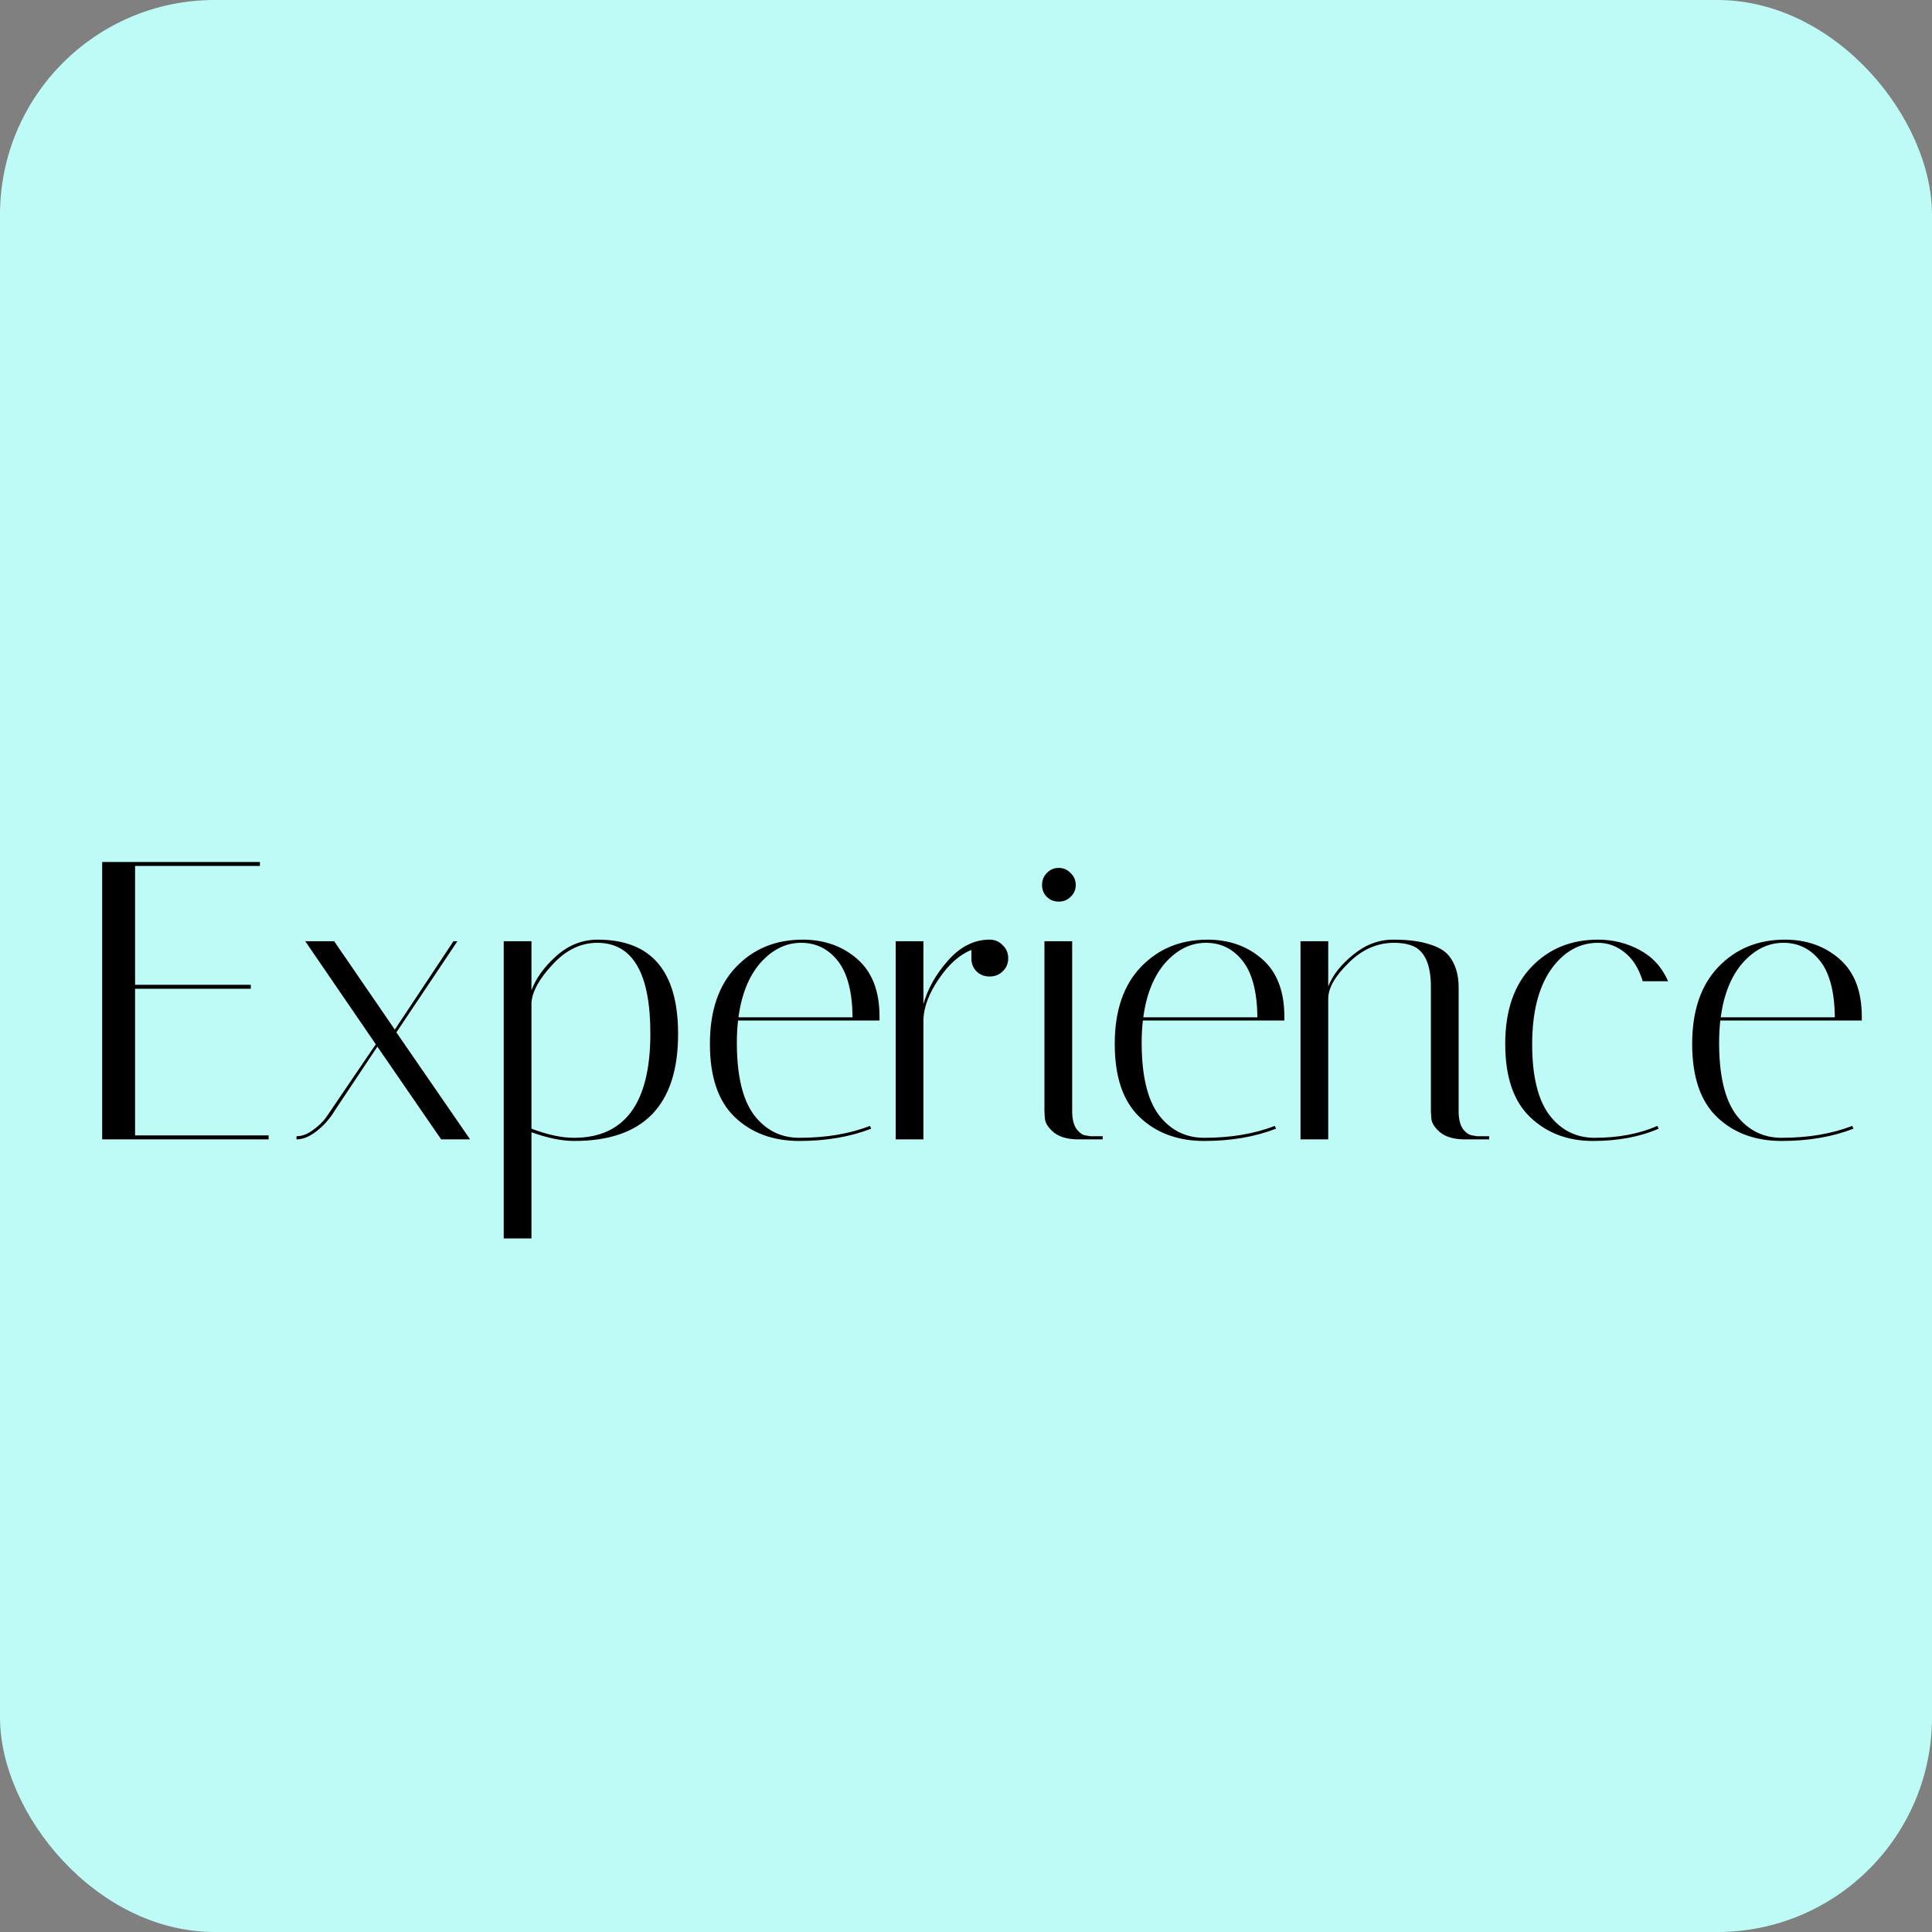 <svg width="117" height="117" viewBox="0 0 117 117" fill="none" xmlns="http://www.w3.org/2000/svg">
<rect x="0" y="0" width="117" height="117" fill="#808080" stroke="none"/>
<rect width="117" height="117" rx="13" fill="#BEFBF7"/>
<path d="M15.74 52.2V52.44H8.18V59.64H15.188V59.88H8.18V68.76H16.268V69H6.188V52.2H15.74ZM17.957 69V68.808C18.293 68.808 18.629 68.68 18.965 68.424C19.317 68.168 19.581 67.912 19.757 67.656L22.757 63.24L18.485 57H20.237L23.909 62.352L27.461 57H27.701L24.005 62.52L28.469 69H26.717L22.853 63.384L20.261 67.272C20.229 67.32 20.189 67.384 20.141 67.464C20.093 67.544 19.989 67.68 19.829 67.872C19.669 68.064 19.501 68.232 19.325 68.376C18.845 68.792 18.389 69 17.957 69ZM30.505 57H32.185V59.976C32.457 59.24 32.961 58.544 33.697 57.888C34.433 57.232 35.265 56.904 36.193 56.904C39.441 56.904 41.065 58.808 41.065 62.616C41.065 66.936 38.969 69.096 34.777 69.096C34.025 69.096 33.161 68.92 32.185 68.568V75H30.505V57ZM36.169 57.096C35.177 57.096 34.281 57.528 33.481 58.392C32.681 59.24 32.249 60.008 32.185 60.696V68.352C33.161 68.72 34.017 68.904 34.753 68.904C37.841 68.904 39.385 66.8 39.385 62.592C39.385 58.928 38.313 57.096 36.169 57.096ZM44.623 63.144C44.623 65.128 44.967 66.584 45.655 67.512C46.359 68.44 47.279 68.904 48.415 68.904C50.015 68.904 51.439 68.664 52.687 68.184L52.759 68.352C51.479 68.848 50.031 69.096 48.415 69.096C46.815 69.096 45.511 68.616 44.503 67.656C43.495 66.696 42.991 65.216 42.991 63.216C42.991 61.216 43.519 59.664 44.575 58.56C45.631 57.456 46.975 56.904 48.607 56.904C49.919 56.904 51.023 57.296 51.919 58.08C52.815 58.864 53.263 60.024 53.263 61.56C53.263 61.64 53.263 61.72 53.263 61.8H44.695C44.647 62.232 44.623 62.68 44.623 63.144ZM51.631 61.608C51.615 60.072 51.319 58.936 50.743 58.2C50.167 57.464 49.423 57.096 48.511 57.096C47.599 57.096 46.783 57.496 46.063 58.296C45.359 59.096 44.911 60.2 44.719 61.608H51.631ZM58.825 58.032V57.528C58.105 57.816 57.449 58.4 56.857 59.28C56.265 60.144 55.953 60.96 55.921 61.728V69H54.241V57H55.921V60.816C56.177 59.888 56.665 59.016 57.385 58.2C58.105 57.368 58.921 56.936 59.833 56.904H59.929C60.249 56.904 60.513 57.016 60.721 57.24C60.945 57.448 61.057 57.712 61.057 58.032C61.057 58.352 60.945 58.616 60.721 58.824C60.513 59.032 60.249 59.136 59.929 59.136C59.609 59.136 59.345 59.032 59.137 58.824C58.929 58.616 58.825 58.352 58.825 58.032ZM65.314 69C64.658 69 64.154 68.856 63.802 68.568C63.466 68.28 63.29 67.992 63.274 67.704L63.25 67.296V57H64.93V67.296C64.93 67.76 65.018 68.12 65.194 68.376C65.386 68.616 65.57 68.744 65.746 68.76L66.034 68.808H66.778V69H65.314ZM63.394 54.312C63.202 54.12 63.106 53.88 63.106 53.592C63.106 53.304 63.202 53.064 63.394 52.872C63.586 52.664 63.826 52.56 64.114 52.56C64.402 52.56 64.642 52.664 64.834 52.872C65.042 53.064 65.146 53.304 65.146 53.592C65.146 53.88 65.042 54.12 64.834 54.312C64.642 54.504 64.402 54.6 64.114 54.6C63.826 54.6 63.586 54.504 63.394 54.312ZM69.139 63.144C69.139 65.128 69.483 66.584 70.171 67.512C70.875 68.44 71.795 68.904 72.931 68.904C74.531 68.904 75.955 68.664 77.203 68.184L77.275 68.352C75.995 68.848 74.547 69.096 72.931 69.096C71.331 69.096 70.027 68.616 69.019 67.656C68.011 66.696 67.507 65.216 67.507 63.216C67.507 61.216 68.035 59.664 69.091 58.56C70.147 57.456 71.491 56.904 73.123 56.904C74.435 56.904 75.539 57.296 76.435 58.08C77.331 58.864 77.779 60.024 77.779 61.56C77.779 61.64 77.779 61.72 77.779 61.8H69.211C69.163 62.232 69.139 62.68 69.139 63.144ZM76.147 61.608C76.131 60.072 75.835 58.936 75.259 58.2C74.683 57.464 73.939 57.096 73.027 57.096C72.115 57.096 71.299 57.496 70.579 58.296C69.875 59.096 69.427 60.2 69.235 61.608H76.147ZM88.717 69C88.061 69 87.557 68.856 87.205 68.568C86.869 68.28 86.693 67.992 86.677 67.704L86.653 67.296V59.76C86.653 58.496 86.325 57.688 85.669 57.336C85.333 57.176 84.917 57.096 84.421 57.096C83.397 57.096 82.477 57.504 81.661 58.32C80.845 59.12 80.437 59.84 80.437 60.48V69H78.757V57H80.437V59.736C80.709 59.048 81.213 58.408 81.949 57.816C82.685 57.208 83.493 56.904 84.373 56.904C85.253 56.904 85.965 56.992 86.509 57.168C87.069 57.328 87.477 57.56 87.733 57.864C88.133 58.36 88.333 59 88.333 59.784V67.296C88.333 67.76 88.421 68.12 88.597 68.376C88.789 68.616 88.981 68.744 89.173 68.76L89.437 68.808H90.181V69H88.717ZM96.771 57.096C95.635 57.096 94.683 57.64 93.915 58.728C93.163 59.816 92.787 61.32 92.787 63.24C92.787 65.16 93.131 66.584 93.819 67.512C94.523 68.44 95.443 68.904 96.579 68.904C98.003 68.904 99.267 68.664 100.371 68.184L100.443 68.352C99.307 68.848 97.979 69.096 96.459 69.096C94.939 69.096 93.675 68.616 92.667 67.656C91.659 66.696 91.155 65.216 91.155 63.216C91.155 61.216 91.683 59.664 92.739 58.56C93.795 57.456 95.139 56.904 96.771 56.904C97.683 56.904 98.523 57.112 99.291 57.528C100.075 57.944 100.651 58.576 101.019 59.424H99.483C99.243 58.64 98.875 58.056 98.379 57.672C97.899 57.288 97.363 57.096 96.771 57.096ZM104.108 63.144C104.108 65.128 104.452 66.584 105.14 67.512C105.844 68.44 106.764 68.904 107.9 68.904C109.5 68.904 110.924 68.664 112.172 68.184L112.244 68.352C110.964 68.848 109.516 69.096 107.9 69.096C106.3 69.096 104.996 68.616 103.988 67.656C102.98 66.696 102.476 65.216 102.476 63.216C102.476 61.216 103.004 59.664 104.06 58.56C105.116 57.456 106.46 56.904 108.092 56.904C109.404 56.904 110.508 57.296 111.404 58.08C112.3 58.864 112.748 60.024 112.748 61.56C112.748 61.64 112.748 61.72 112.748 61.8H104.18C104.132 62.232 104.108 62.68 104.108 63.144ZM111.116 61.608C111.1 60.072 110.804 58.936 110.228 58.2C109.652 57.464 108.908 57.096 107.996 57.096C107.084 57.096 106.268 57.496 105.548 58.296C104.844 59.096 104.396 60.2 104.204 61.608H111.116Z" fill="black"/>
</svg>
